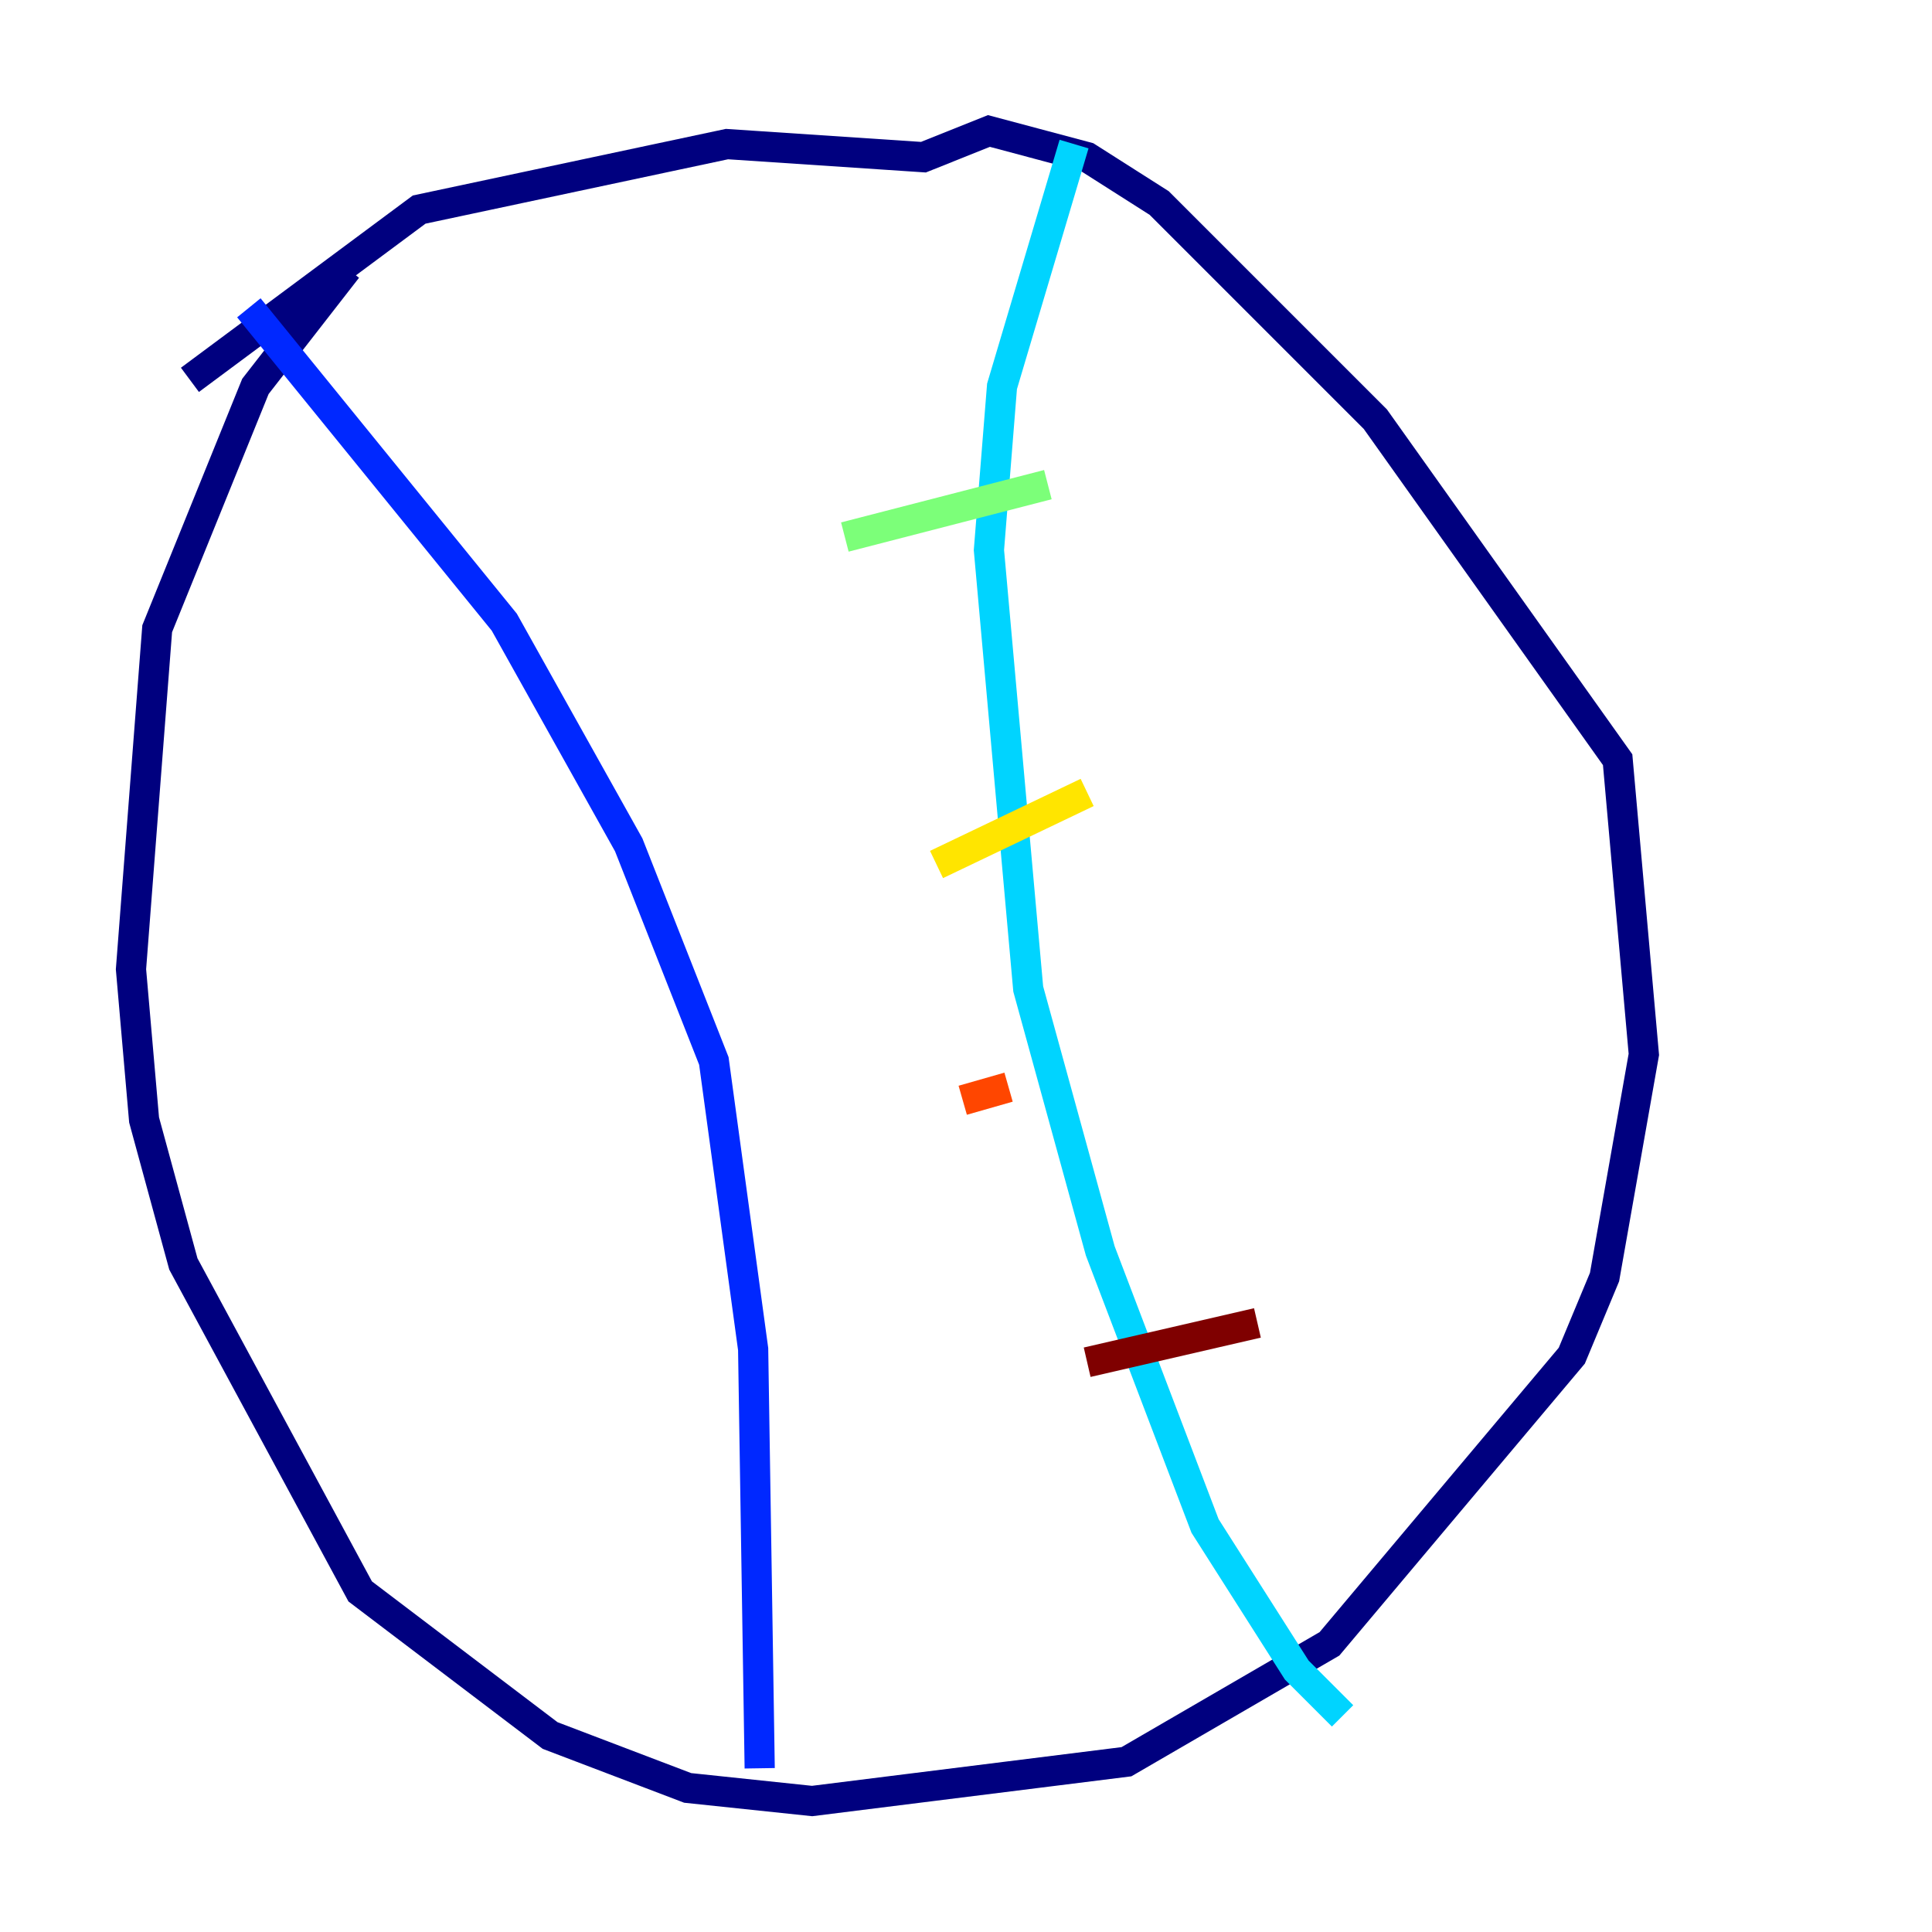 <?xml version="1.0" encoding="utf-8" ?>
<svg baseProfile="tiny" height="128" version="1.2" viewBox="0,0,128,128" width="128" xmlns="http://www.w3.org/2000/svg" xmlns:ev="http://www.w3.org/2001/xml-events" xmlns:xlink="http://www.w3.org/1999/xlink"><defs /><polyline fill="none" points="22.997,17.79 16.922,25.6 10.414,41.654 8.678,64.217 9.546,74.197 12.149,83.742 23.864,105.437 36.447,114.983 45.559,118.454 53.803,119.322 74.63,116.719 88.081,108.909 104.136,89.817 106.305,84.61 108.909,69.858 107.173,50.332 91.119,27.77 76.8,13.451 72.027,10.414 65.519,8.678 61.18,10.414 48.163,9.546 27.77,13.885 12.583,25.166" stroke="#00007f" stroke-width="2" /><polyline fill="none" points="16.488,20.393 33.41,41.22 41.654,55.973 47.295,70.291 49.898,89.383 50.332,117.153" stroke="#0028ff" stroke-width="2" /><polyline fill="none" points="71.159,9.546 66.386,25.6 65.519,36.447 68.122,65.519 72.895,82.875 79.837,101.098 85.912,110.644 88.949,113.681" stroke="#00d4ff" stroke-width="2" /><polyline fill="none" points="55.973,35.58 69.424,32.108" stroke="#7cff79" stroke-width="2" /><polyline fill="none" points="62.047,57.275 72.027,52.502" stroke="#ffe500" stroke-width="2" /><polyline fill="none" points="63.783,72.895 66.82,72.027" stroke="#ff4600" stroke-width="2" /><polyline fill="none" points="72.027,90.251 83.308,87.647" stroke="#7f0000" stroke-width="2" /></svg>